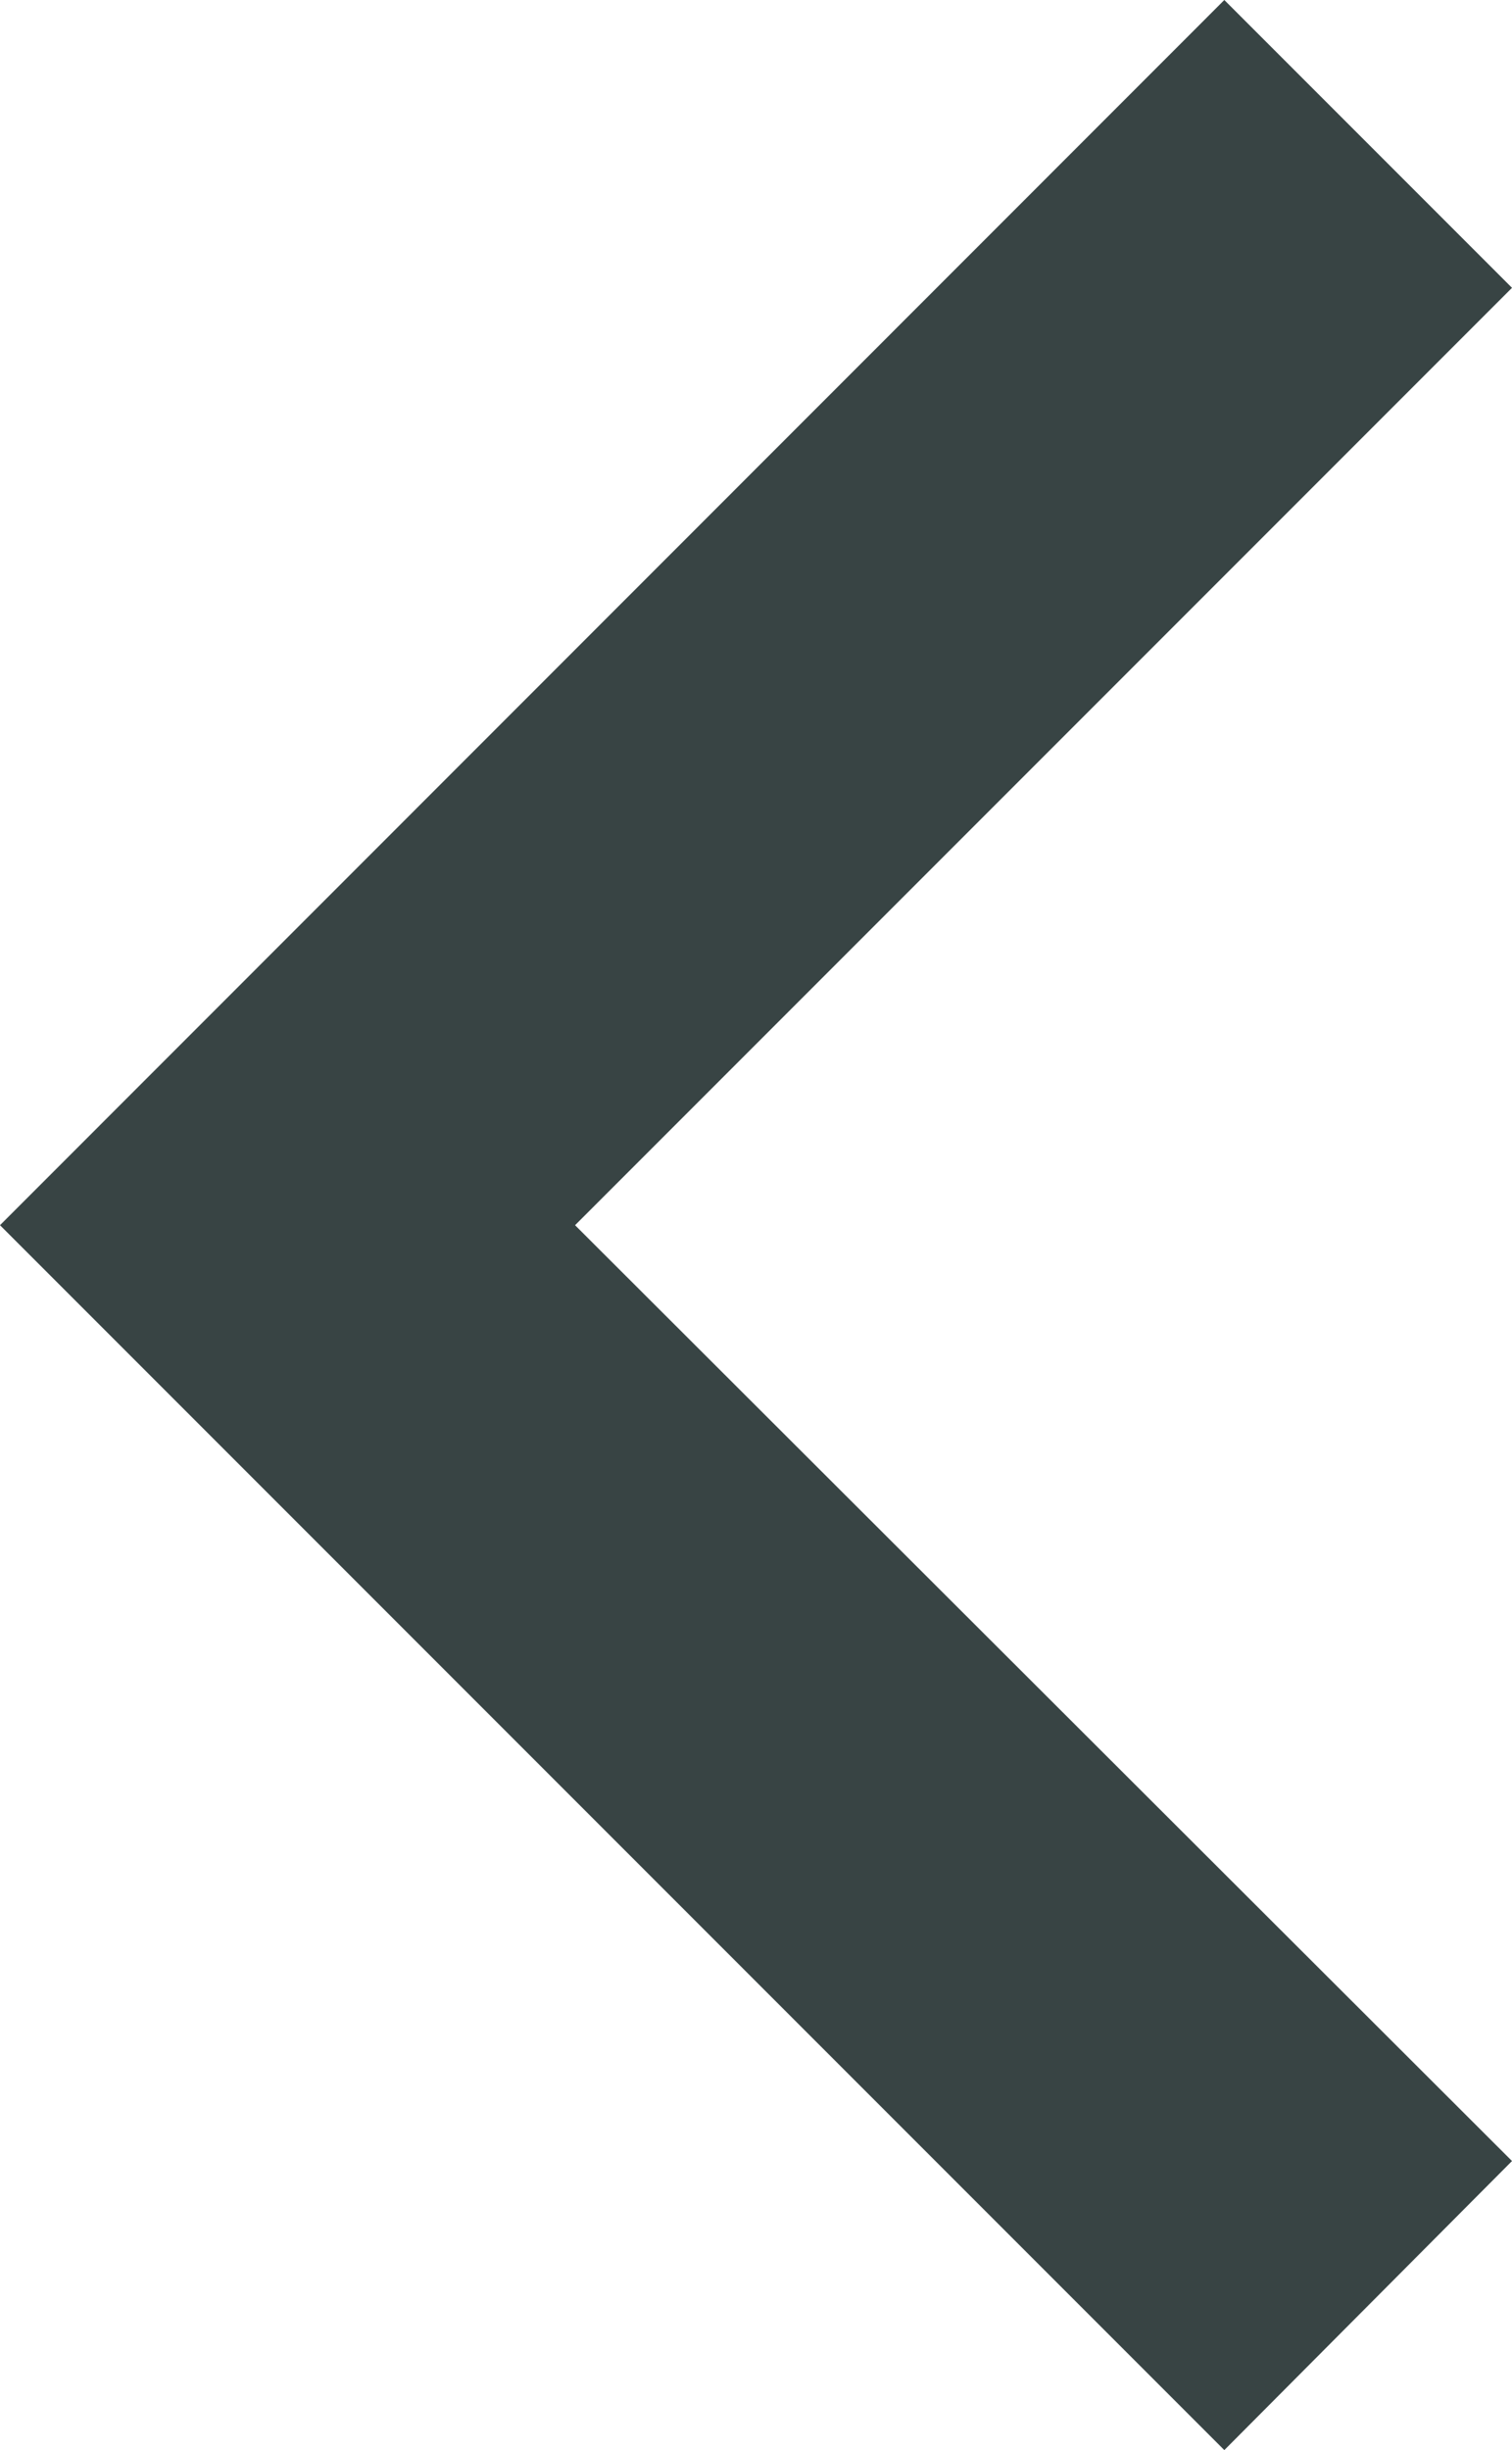<svg xmlns="http://www.w3.org/2000/svg" width="4.83" height="7.823" viewBox="0 0 4.83 7.823"><path d="M3.911,0,0,3.912,3.911,7.823,4.83,6.9,1.837,3.912,4.83.919Z" transform="translate(0 0)" fill="#384444"/></svg>